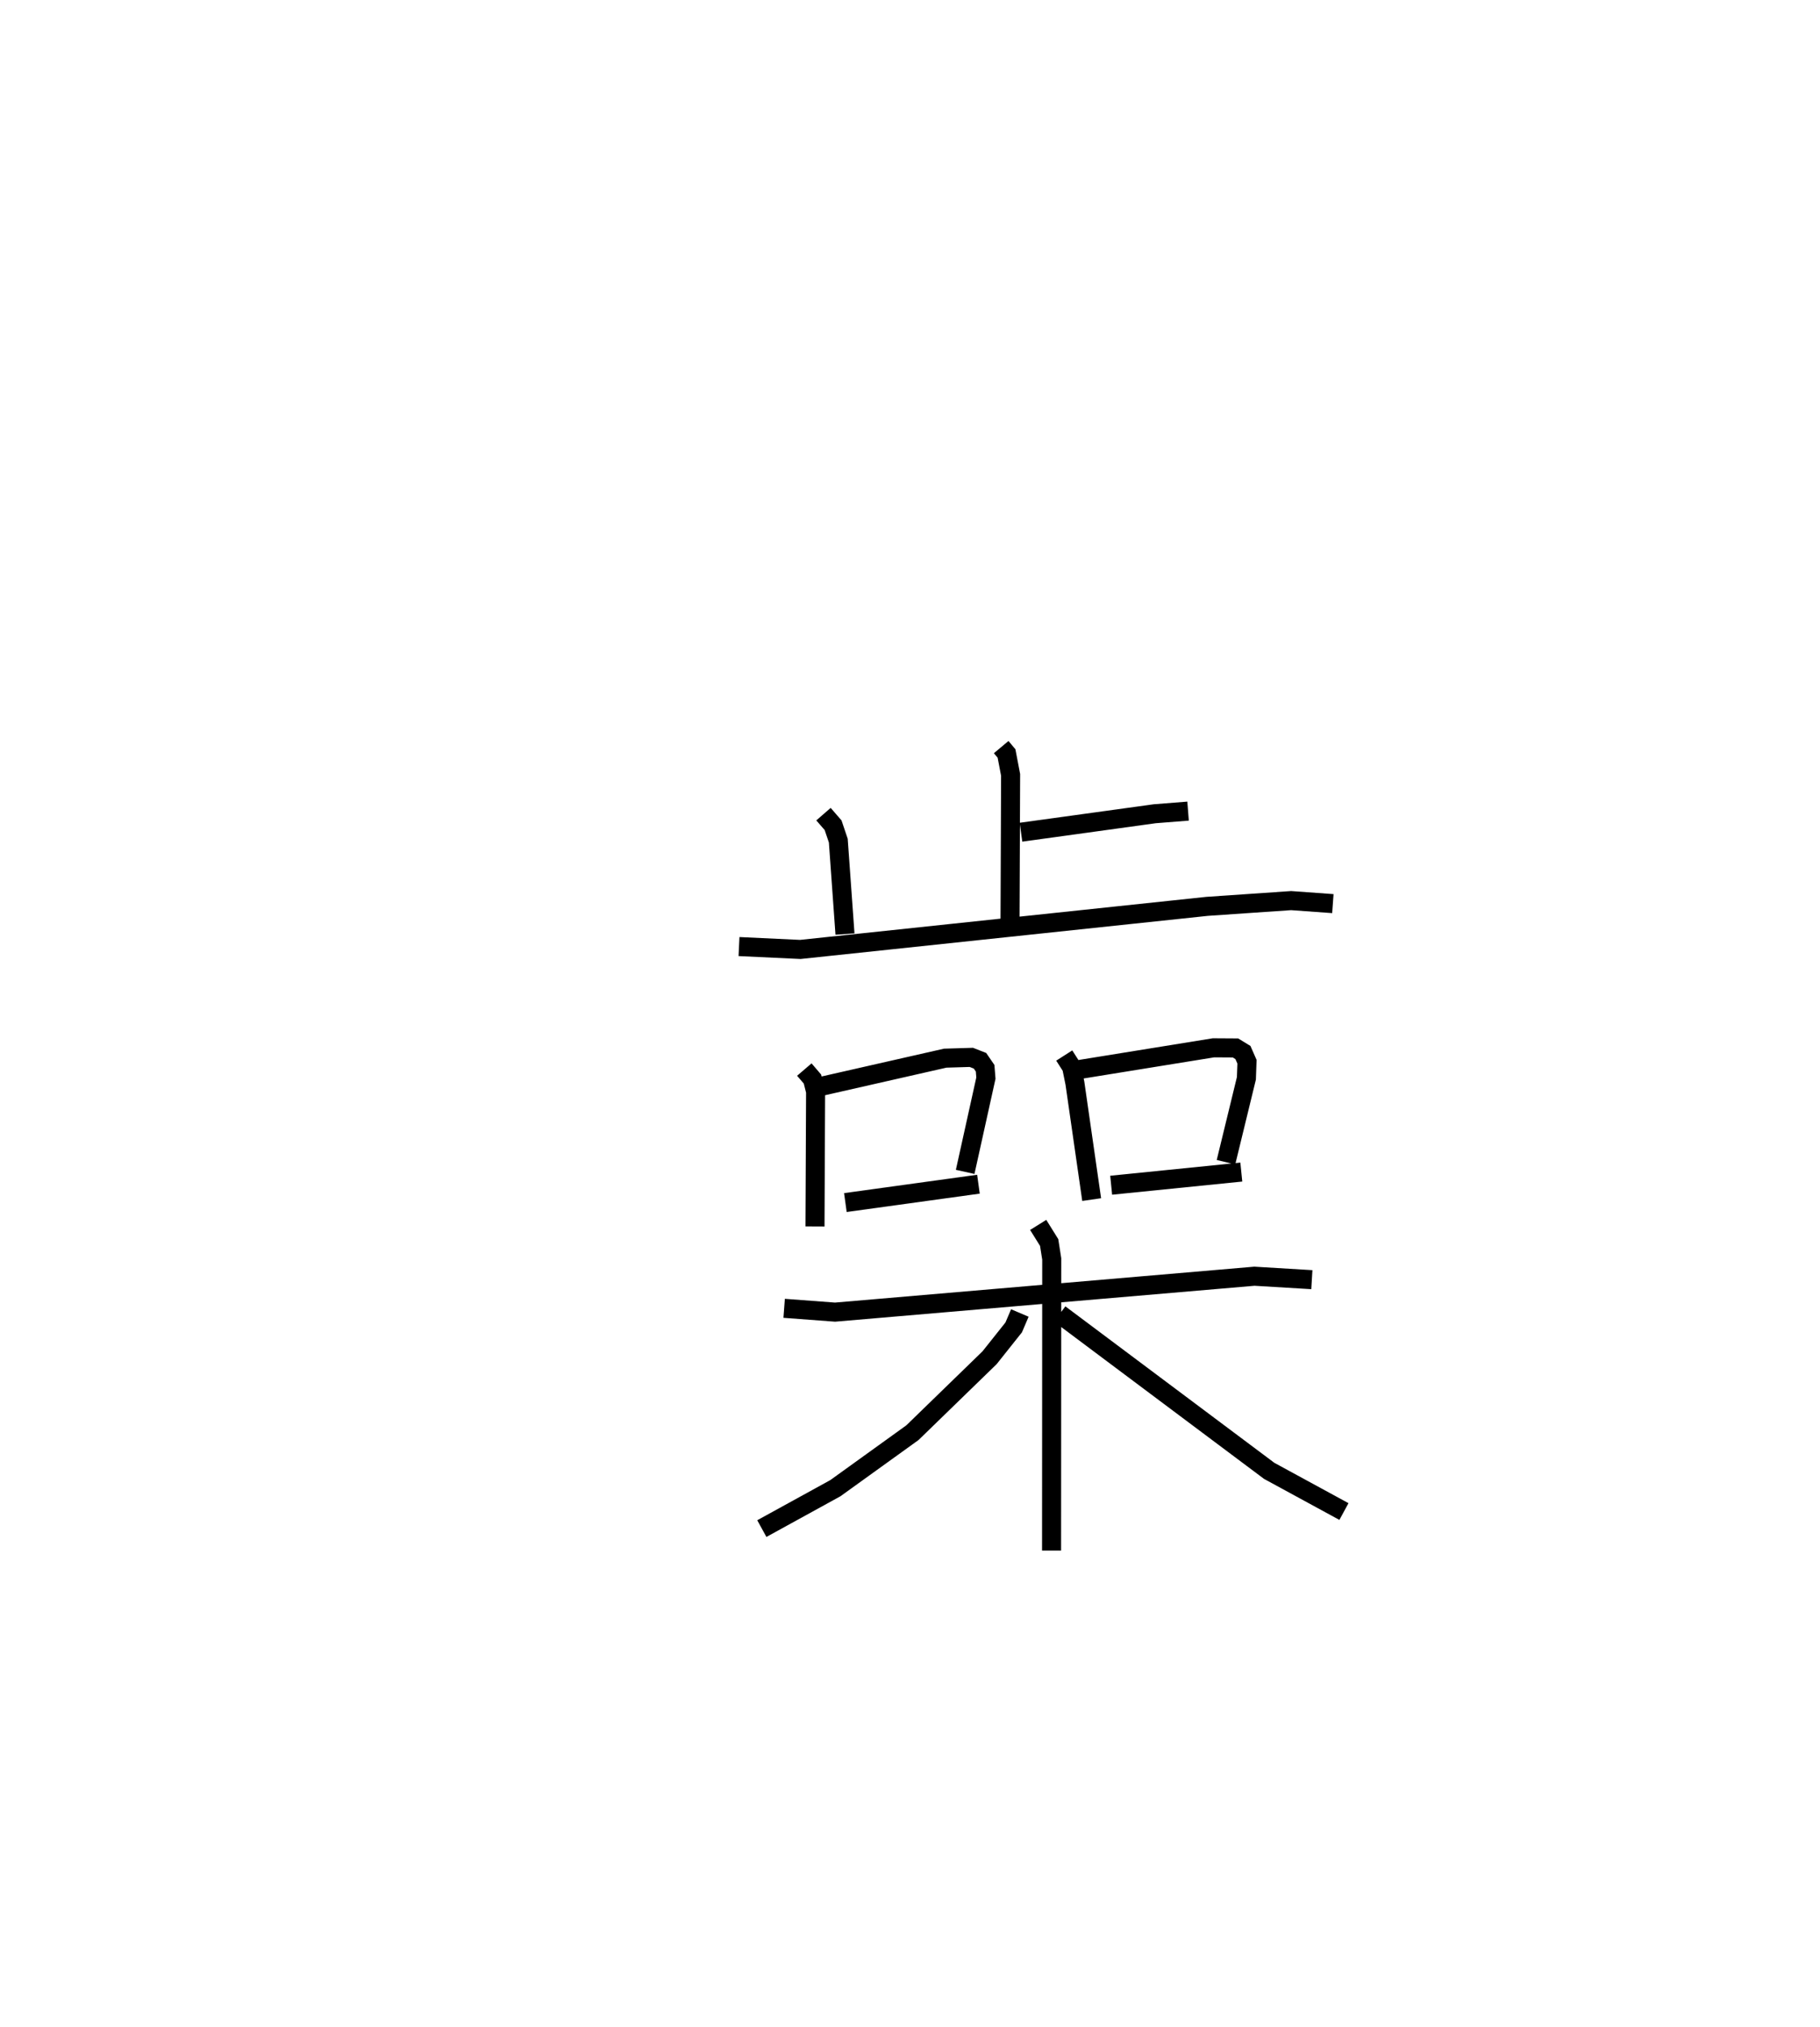 <?xml version="1.0" encoding="utf-8" ?>
<svg baseProfile="full" height="106.382" version="1.1" width="95.57" xmlns="http://www.w3.org/2000/svg" xmlns:ev="http://www.w3.org/2001/xml-events" xmlns:xlink="http://www.w3.org/1999/xlink"><defs /><rect fill="white" height="106.382" width="95.57" x="0" y="0" /><path d="M25,25 m0.0,0.0 m27.573,14.212 l0.28,0.334 0.215,1.124 l-0.031,7.823 m0.576,-4.814 l7.024,-0.969 1.75,-0.138 m-19.145,0.159 l0.505,0.582 0.273,0.809 l0.351,4.903 m-5.565,0.656 l3.218,0.151 21.358,-2.261 l4.418,-0.302 2.19,0.158 m-27.754,8.71 l0.427,0.498 0.165,0.653 l-0.032,7.082 m0.379,-7.365 l6.46,-1.467 1.371,-0.041 l0.455,0.178 0.269,0.392 l0.041,0.519 -1.089,4.921 m-6.29,1.61 l6.987,-0.964 m4.506,-6.753 l0.388,0.607 0.171,0.838 l0.881,6.116 m-0.753,-6.81 l7.15,-1.156 1.154,0.007 l0.392,0.24 0.213,0.484 l-0.031,0.871 -1.072,4.402 m-6.029,1.208 l6.834,-0.69 m-24.006,7.151 l2.673,0.2 22.021,-1.885 l3.016,0.181 m-14.37,-2.874 l0.576,0.924 0.135,0.861 l-0.009,15.306 m-1.665,-12.468 l-0.323,0.756 -1.267,1.592 l-4.05,3.933 -4.046,2.913 l-3.863,2.122 m15.64,-11.264 l11.003,8.234 3.924,2.135 " fill="none" stroke="black" stroke-width="1" /></svg>